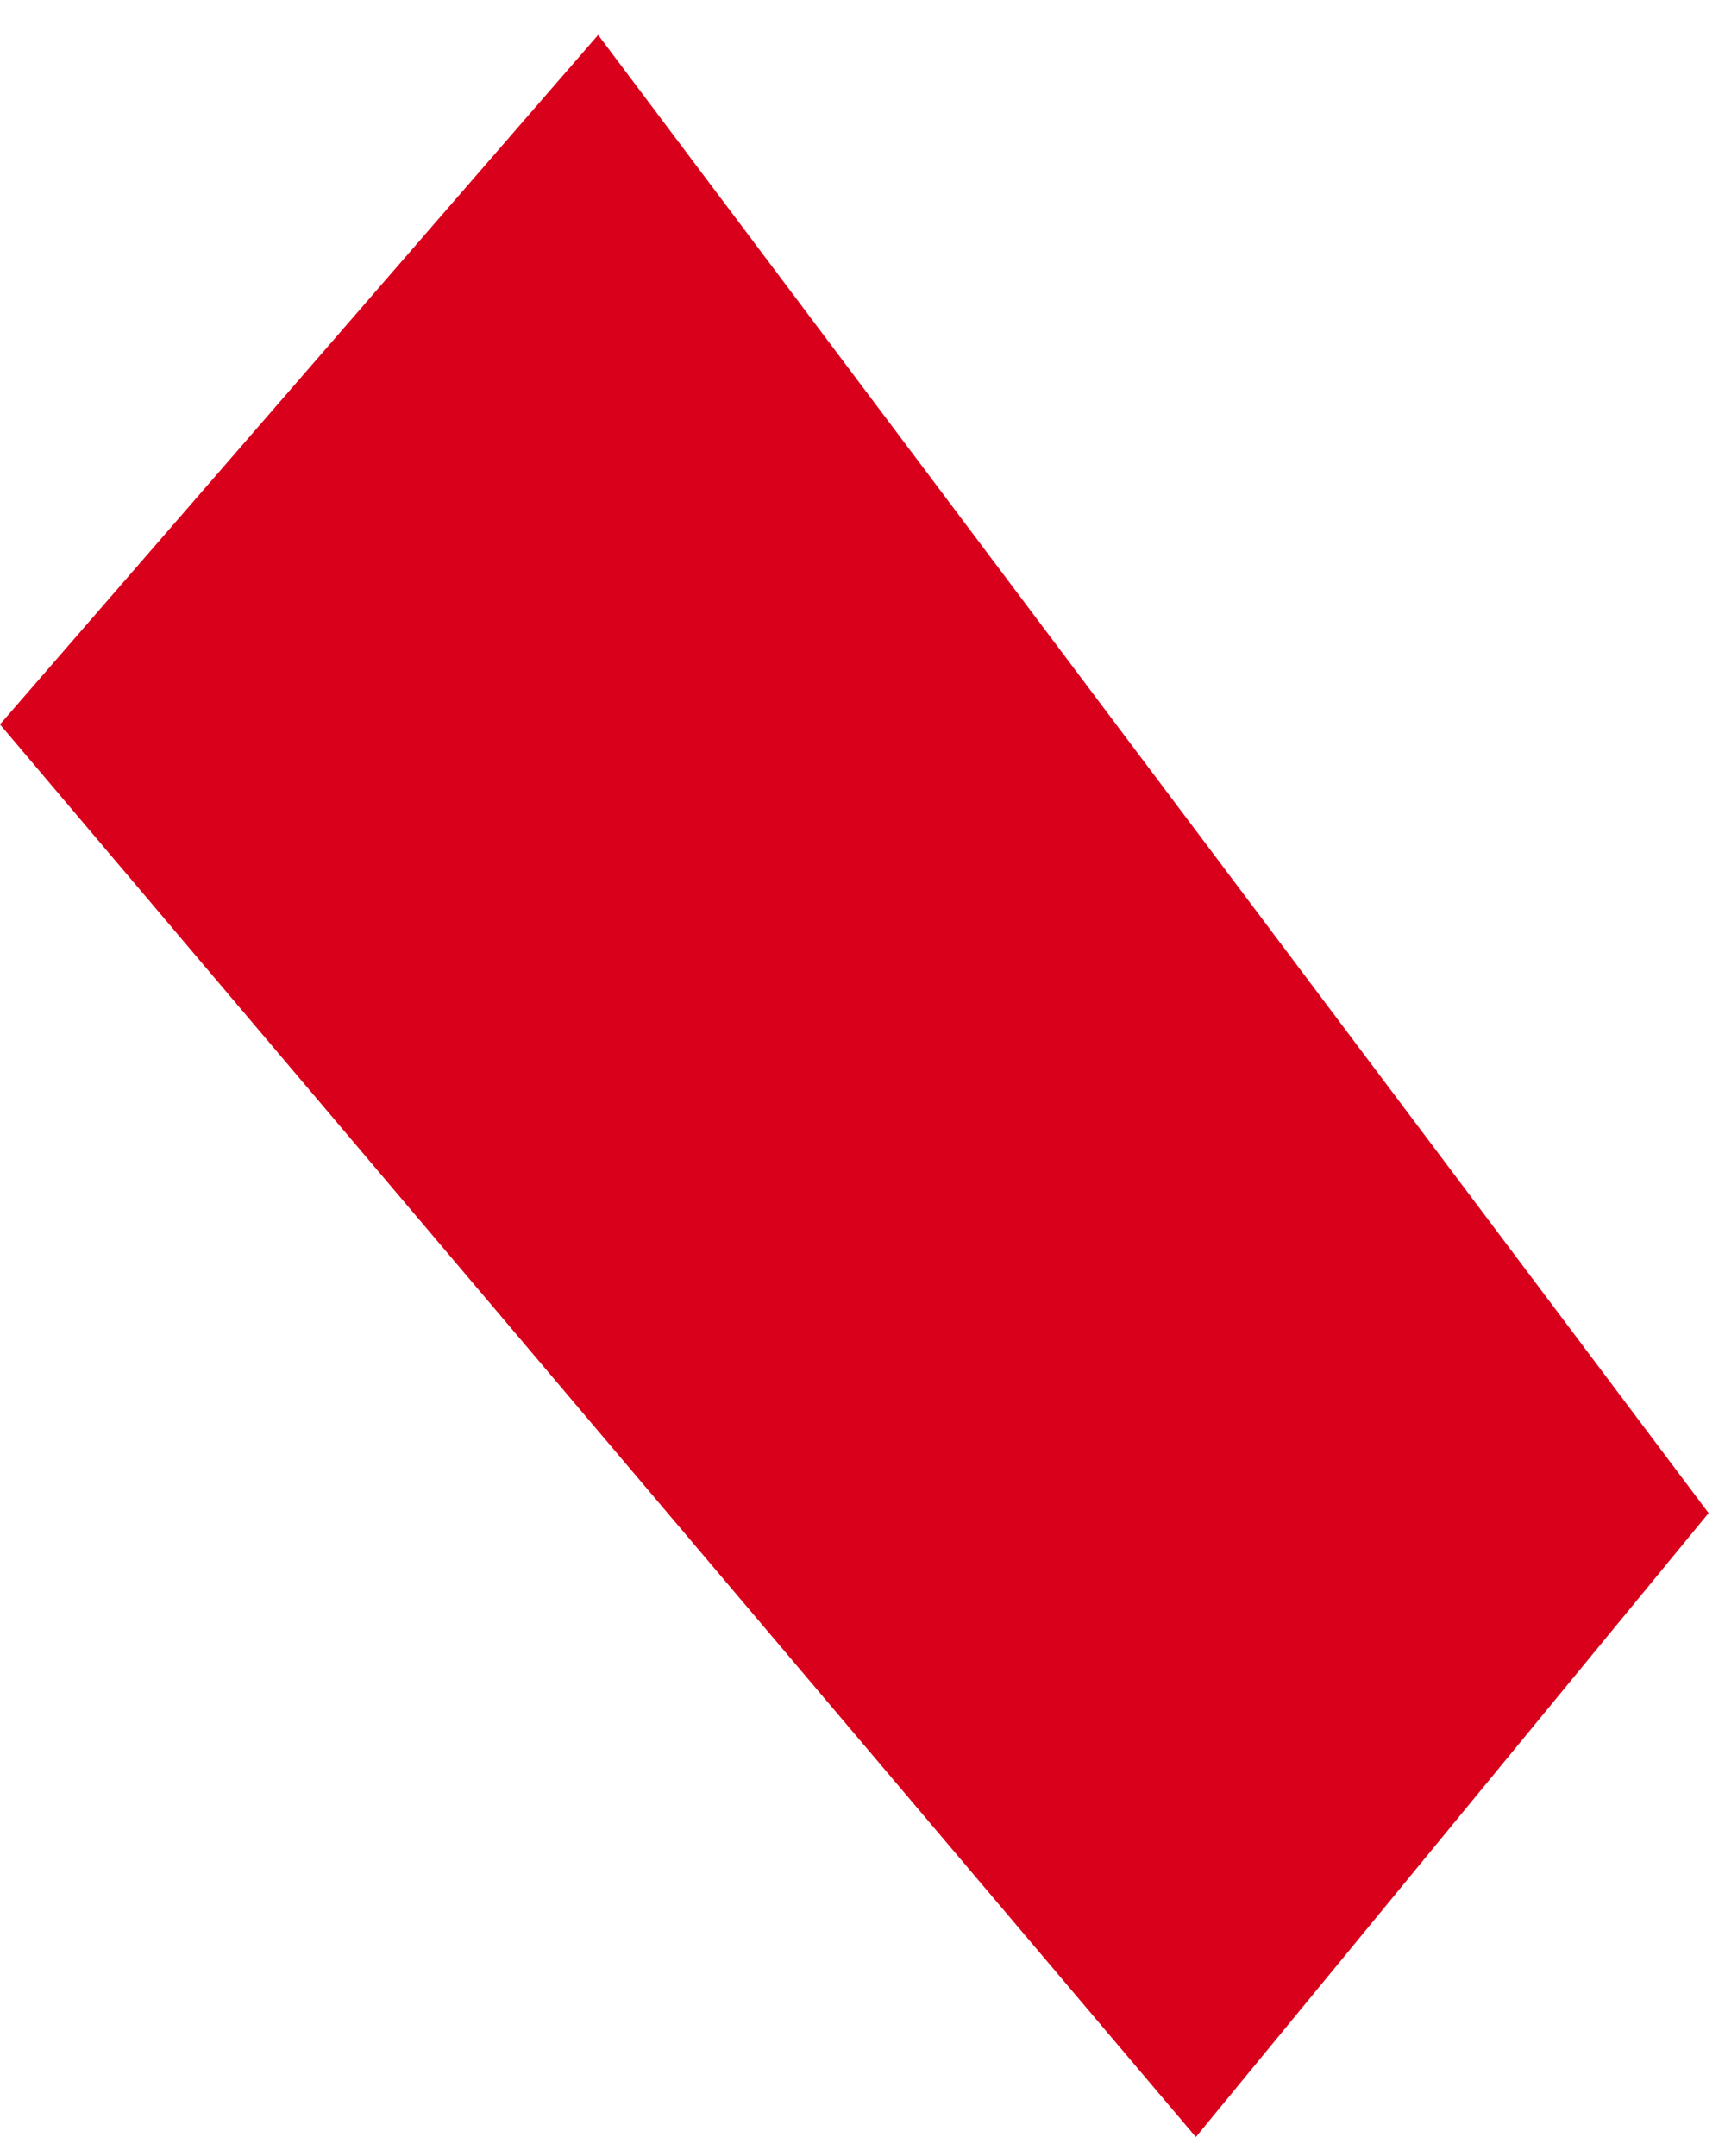 ﻿<?xml version="1.0" encoding="utf-8"?>
<svg version="1.1" xmlns:xlink="http://www.w3.org/1999/xlink" width="4px" height="5px" xmlns="http://www.w3.org/2000/svg">
  <g transform="matrix(1 0 0 1 -247 -376 )">
    <path d="M 0 1.68  L 1.387 0.081  L 3.962 3.509  L 2.773 4.956  L 0 1.68  Z " fill-rule="nonzero" fill="#d9001b" stroke="none" transform="matrix(1 0 0 1 247 376 )" />
  </g>
</svg>